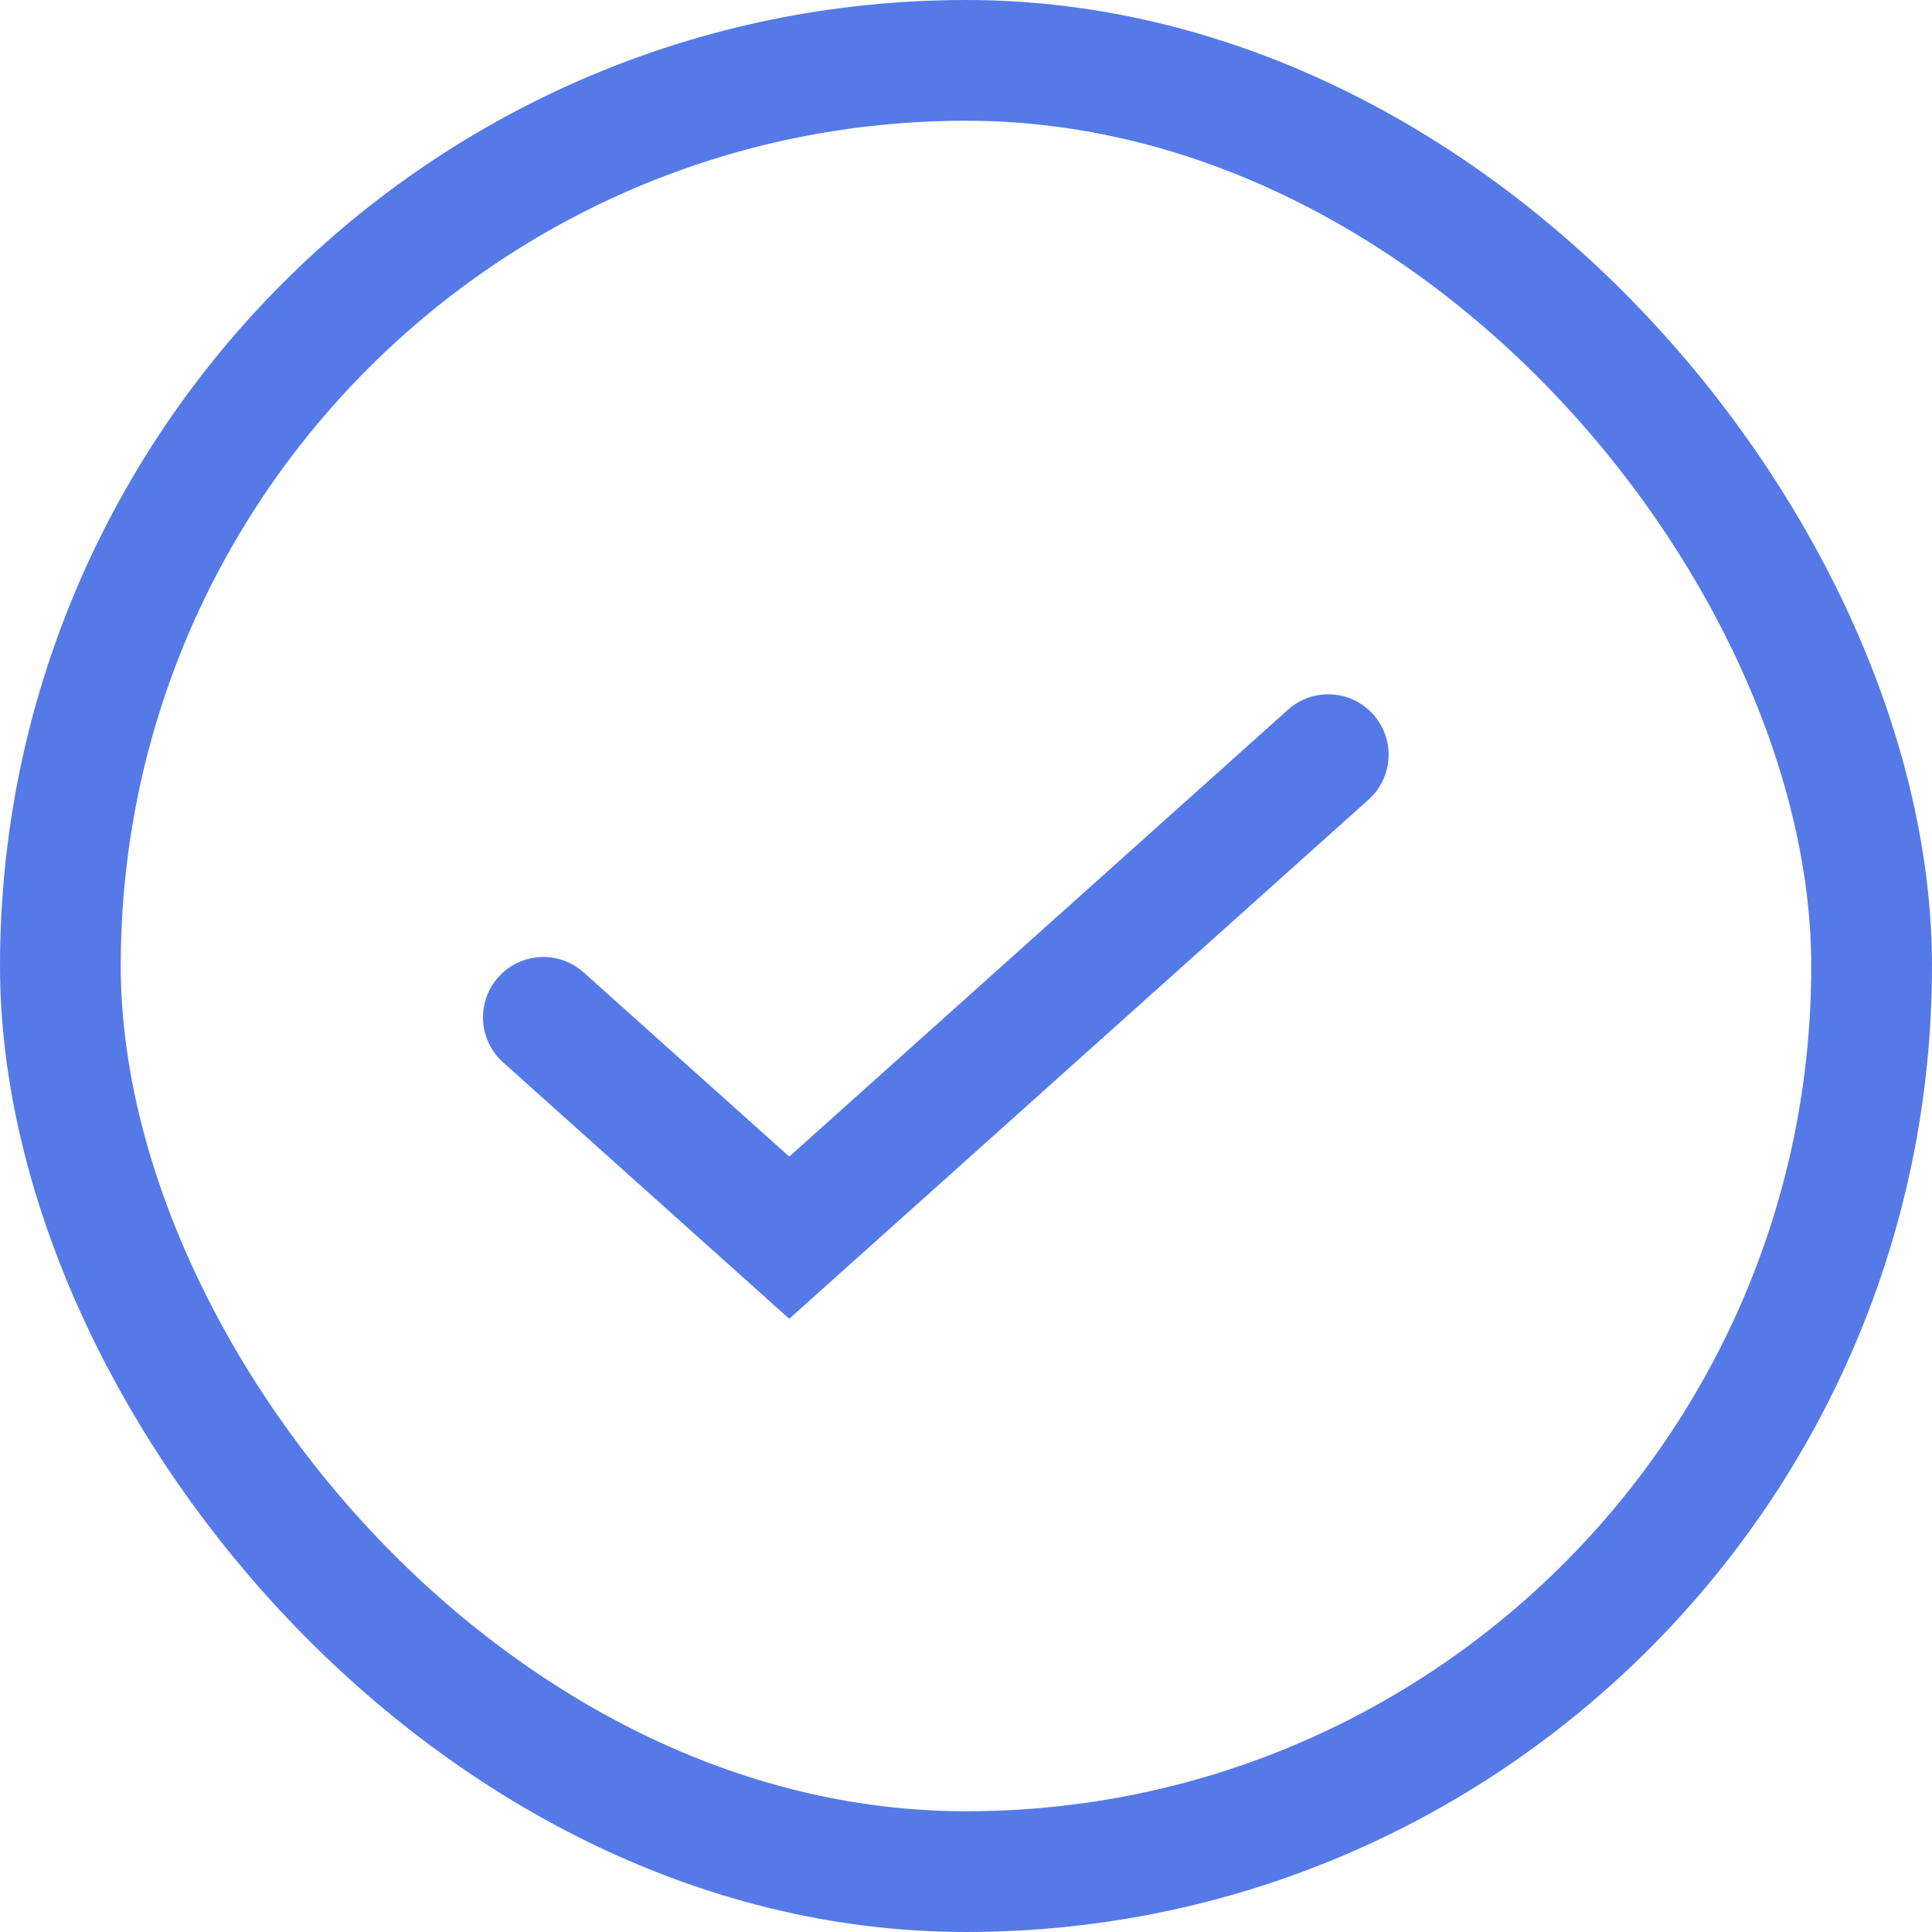 <svg width="32" height="32" viewBox="0 0 32 32" fill="none" xmlns="http://www.w3.org/2000/svg">
<path d="M9.667 16.106C9.256 15.738 8.624 15.772 8.255 16.183C7.887 16.595 7.921 17.227 8.333 17.596L9.667 16.106ZM13.072 20.5L12.405 21.245L13.072 21.843L13.74 21.245L13.072 20.5ZM22.667 13.245C23.079 12.876 23.113 12.244 22.745 11.833C22.376 11.421 21.744 11.387 21.333 11.755L22.667 13.245ZM8.333 17.596L12.405 21.245L13.74 19.755L9.667 16.106L8.333 17.596ZM13.74 21.245L22.667 13.245L21.333 11.755L12.405 19.755L13.74 21.245Z" fill="#557AE7"/>
<rect x="1" y="1" width="30" height="30" rx="15" stroke="#557AE7" stroke-width="2"/>
</svg>
